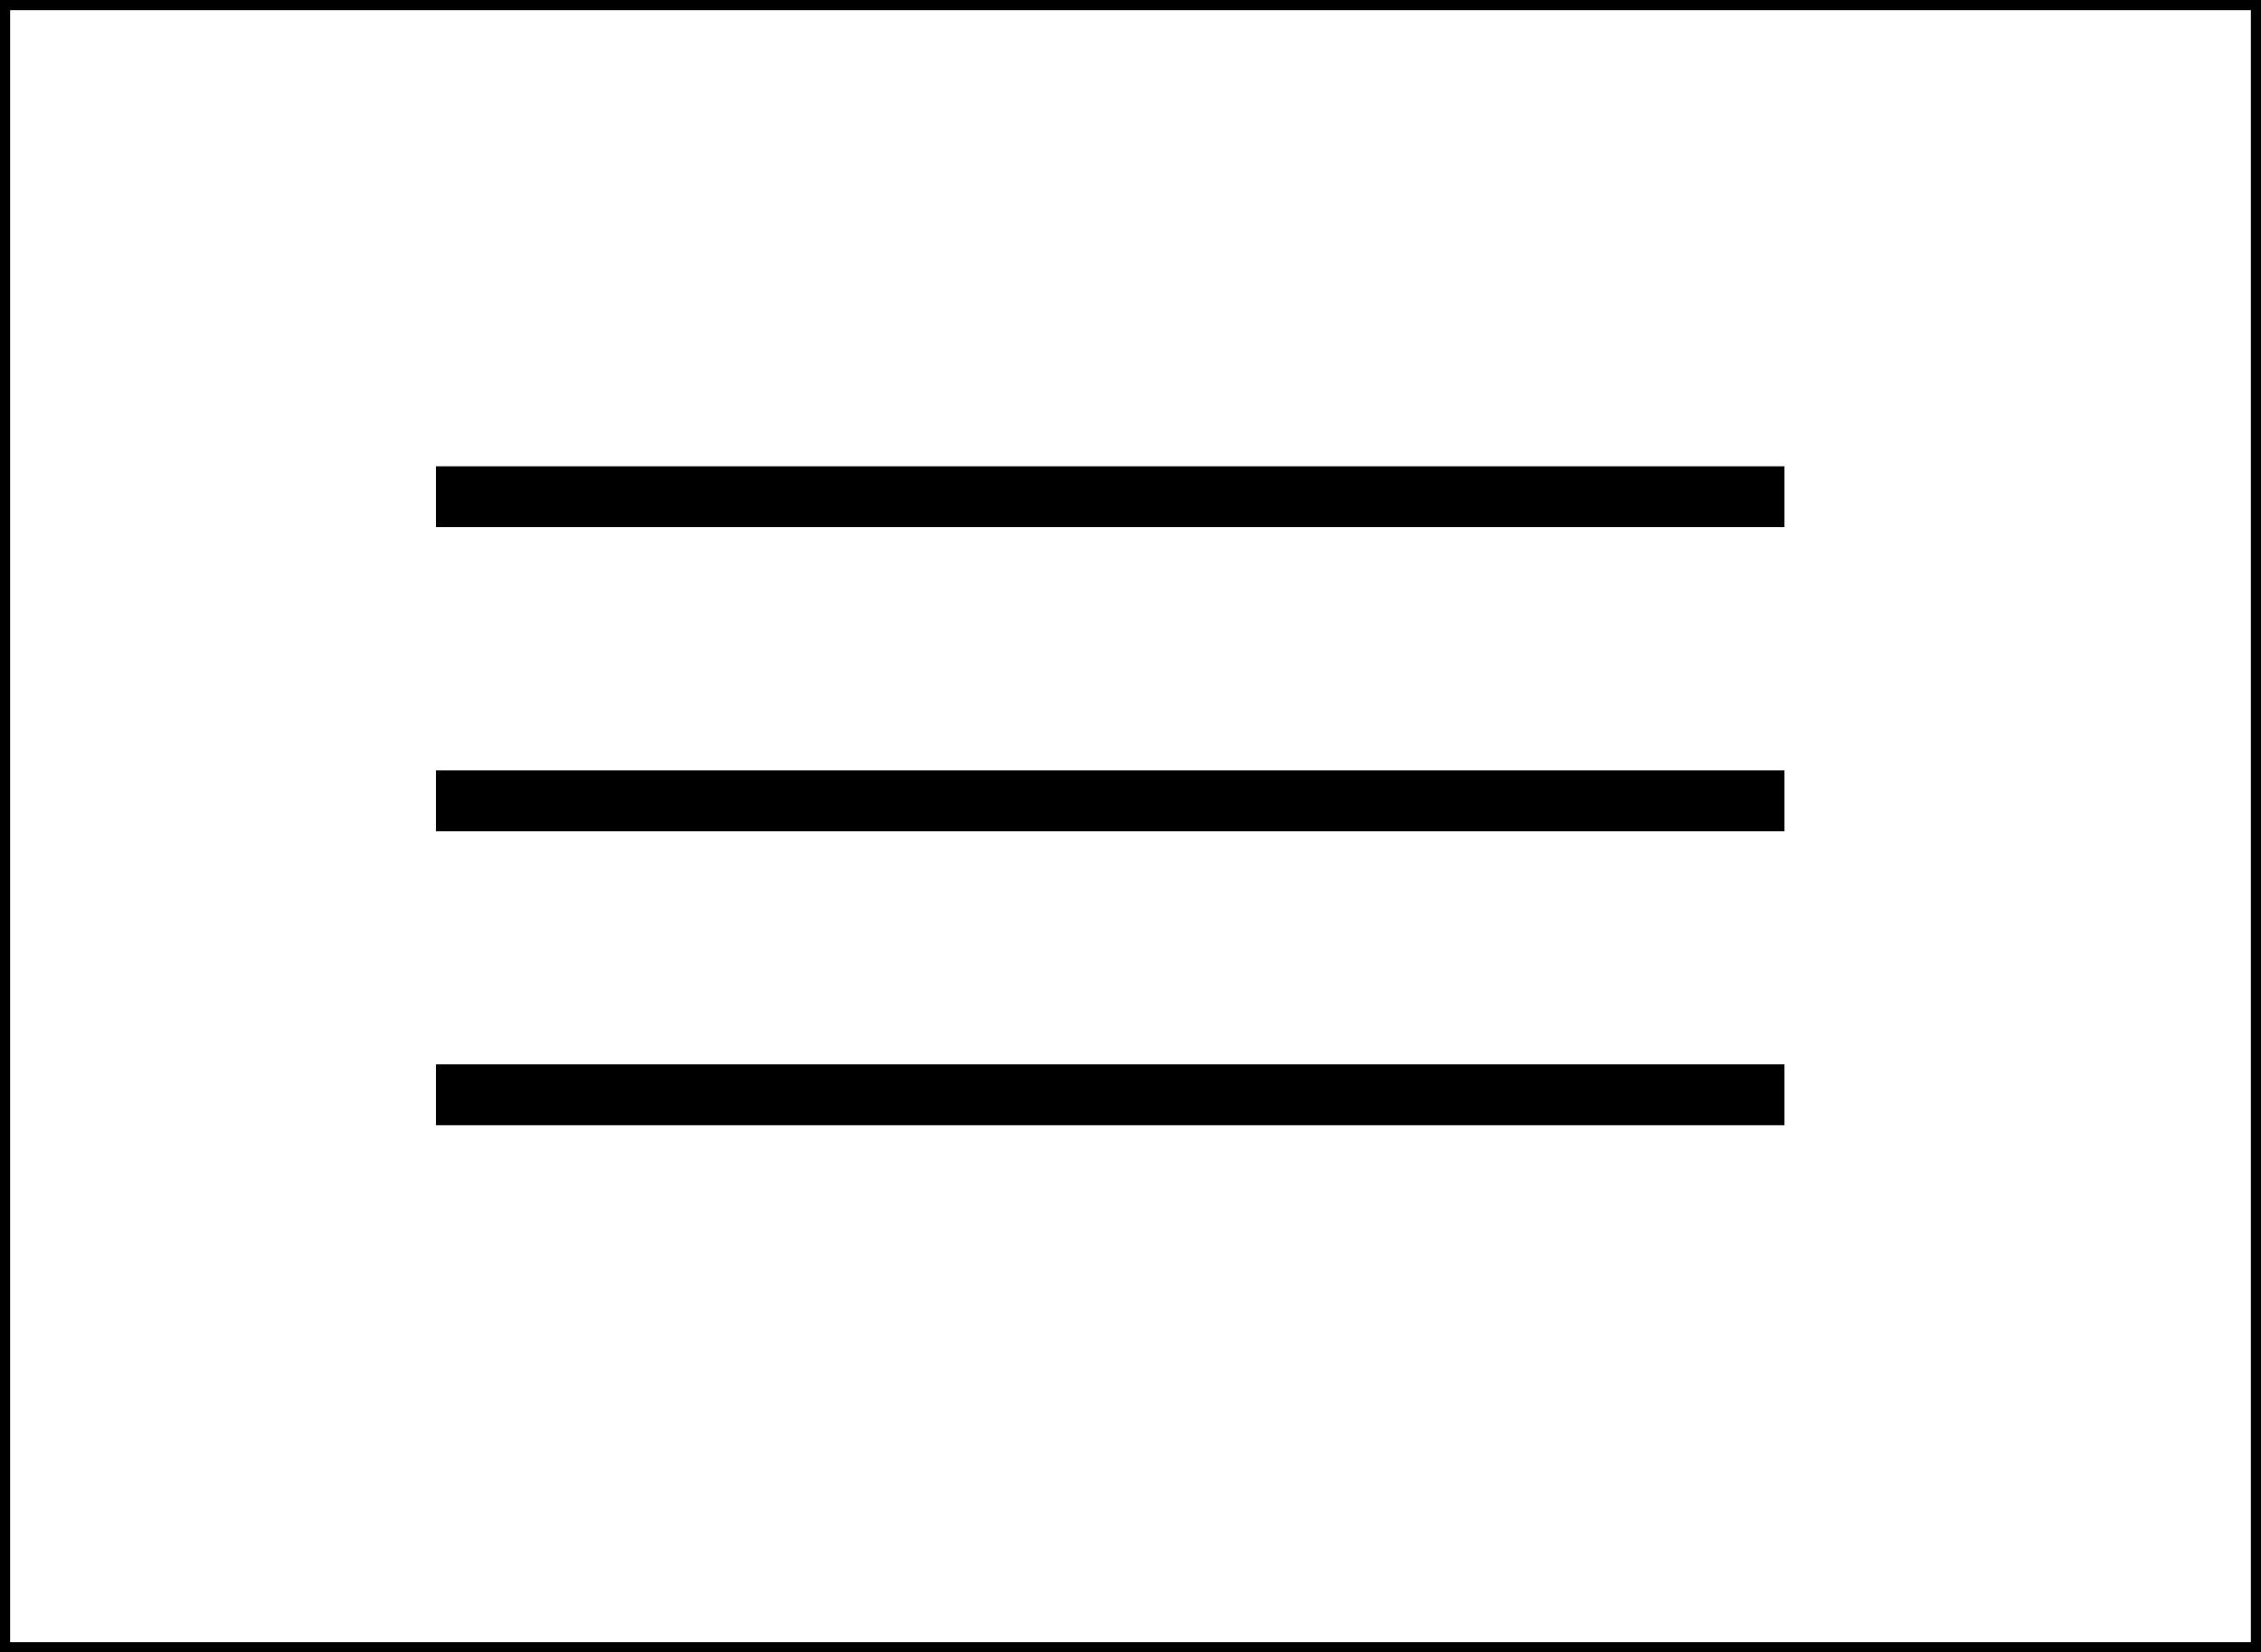 <svg xmlns="http://www.w3.org/2000/svg" viewBox="0 0 223 163"><rect x="0" y="0" width="223" height="163" fill="#808080" stroke="none"/><defs><style>.cls-1{fill:#fff;}.cls-1,.cls-2{stroke:#000;stroke-miterlimit:10;}.cls-3{fill:none;}</style></defs><title>Asset 19</title><g id="Layer_2" data-name="Layer 2"><g id="Layer_1-2" data-name="Layer 1"><g id="Navigation"><g id="menu_button" data-name="menu button"><rect class="cls-1" x="0.5" y="0.5" width="222" height="162"/><rect class="cls-2" x="43.5" y="46.5" width="132" height="5"/><rect class="cls-2" x="43.5" y="76.5" width="132" height="5"/><rect class="cls-2" x="43.5" y="105.5" width="132" height="5"/></g><rect id="_Slice_" data-name="&lt;Slice&gt;" class="cls-3" x="1" width="221" height="162"/></g></g></g></svg>